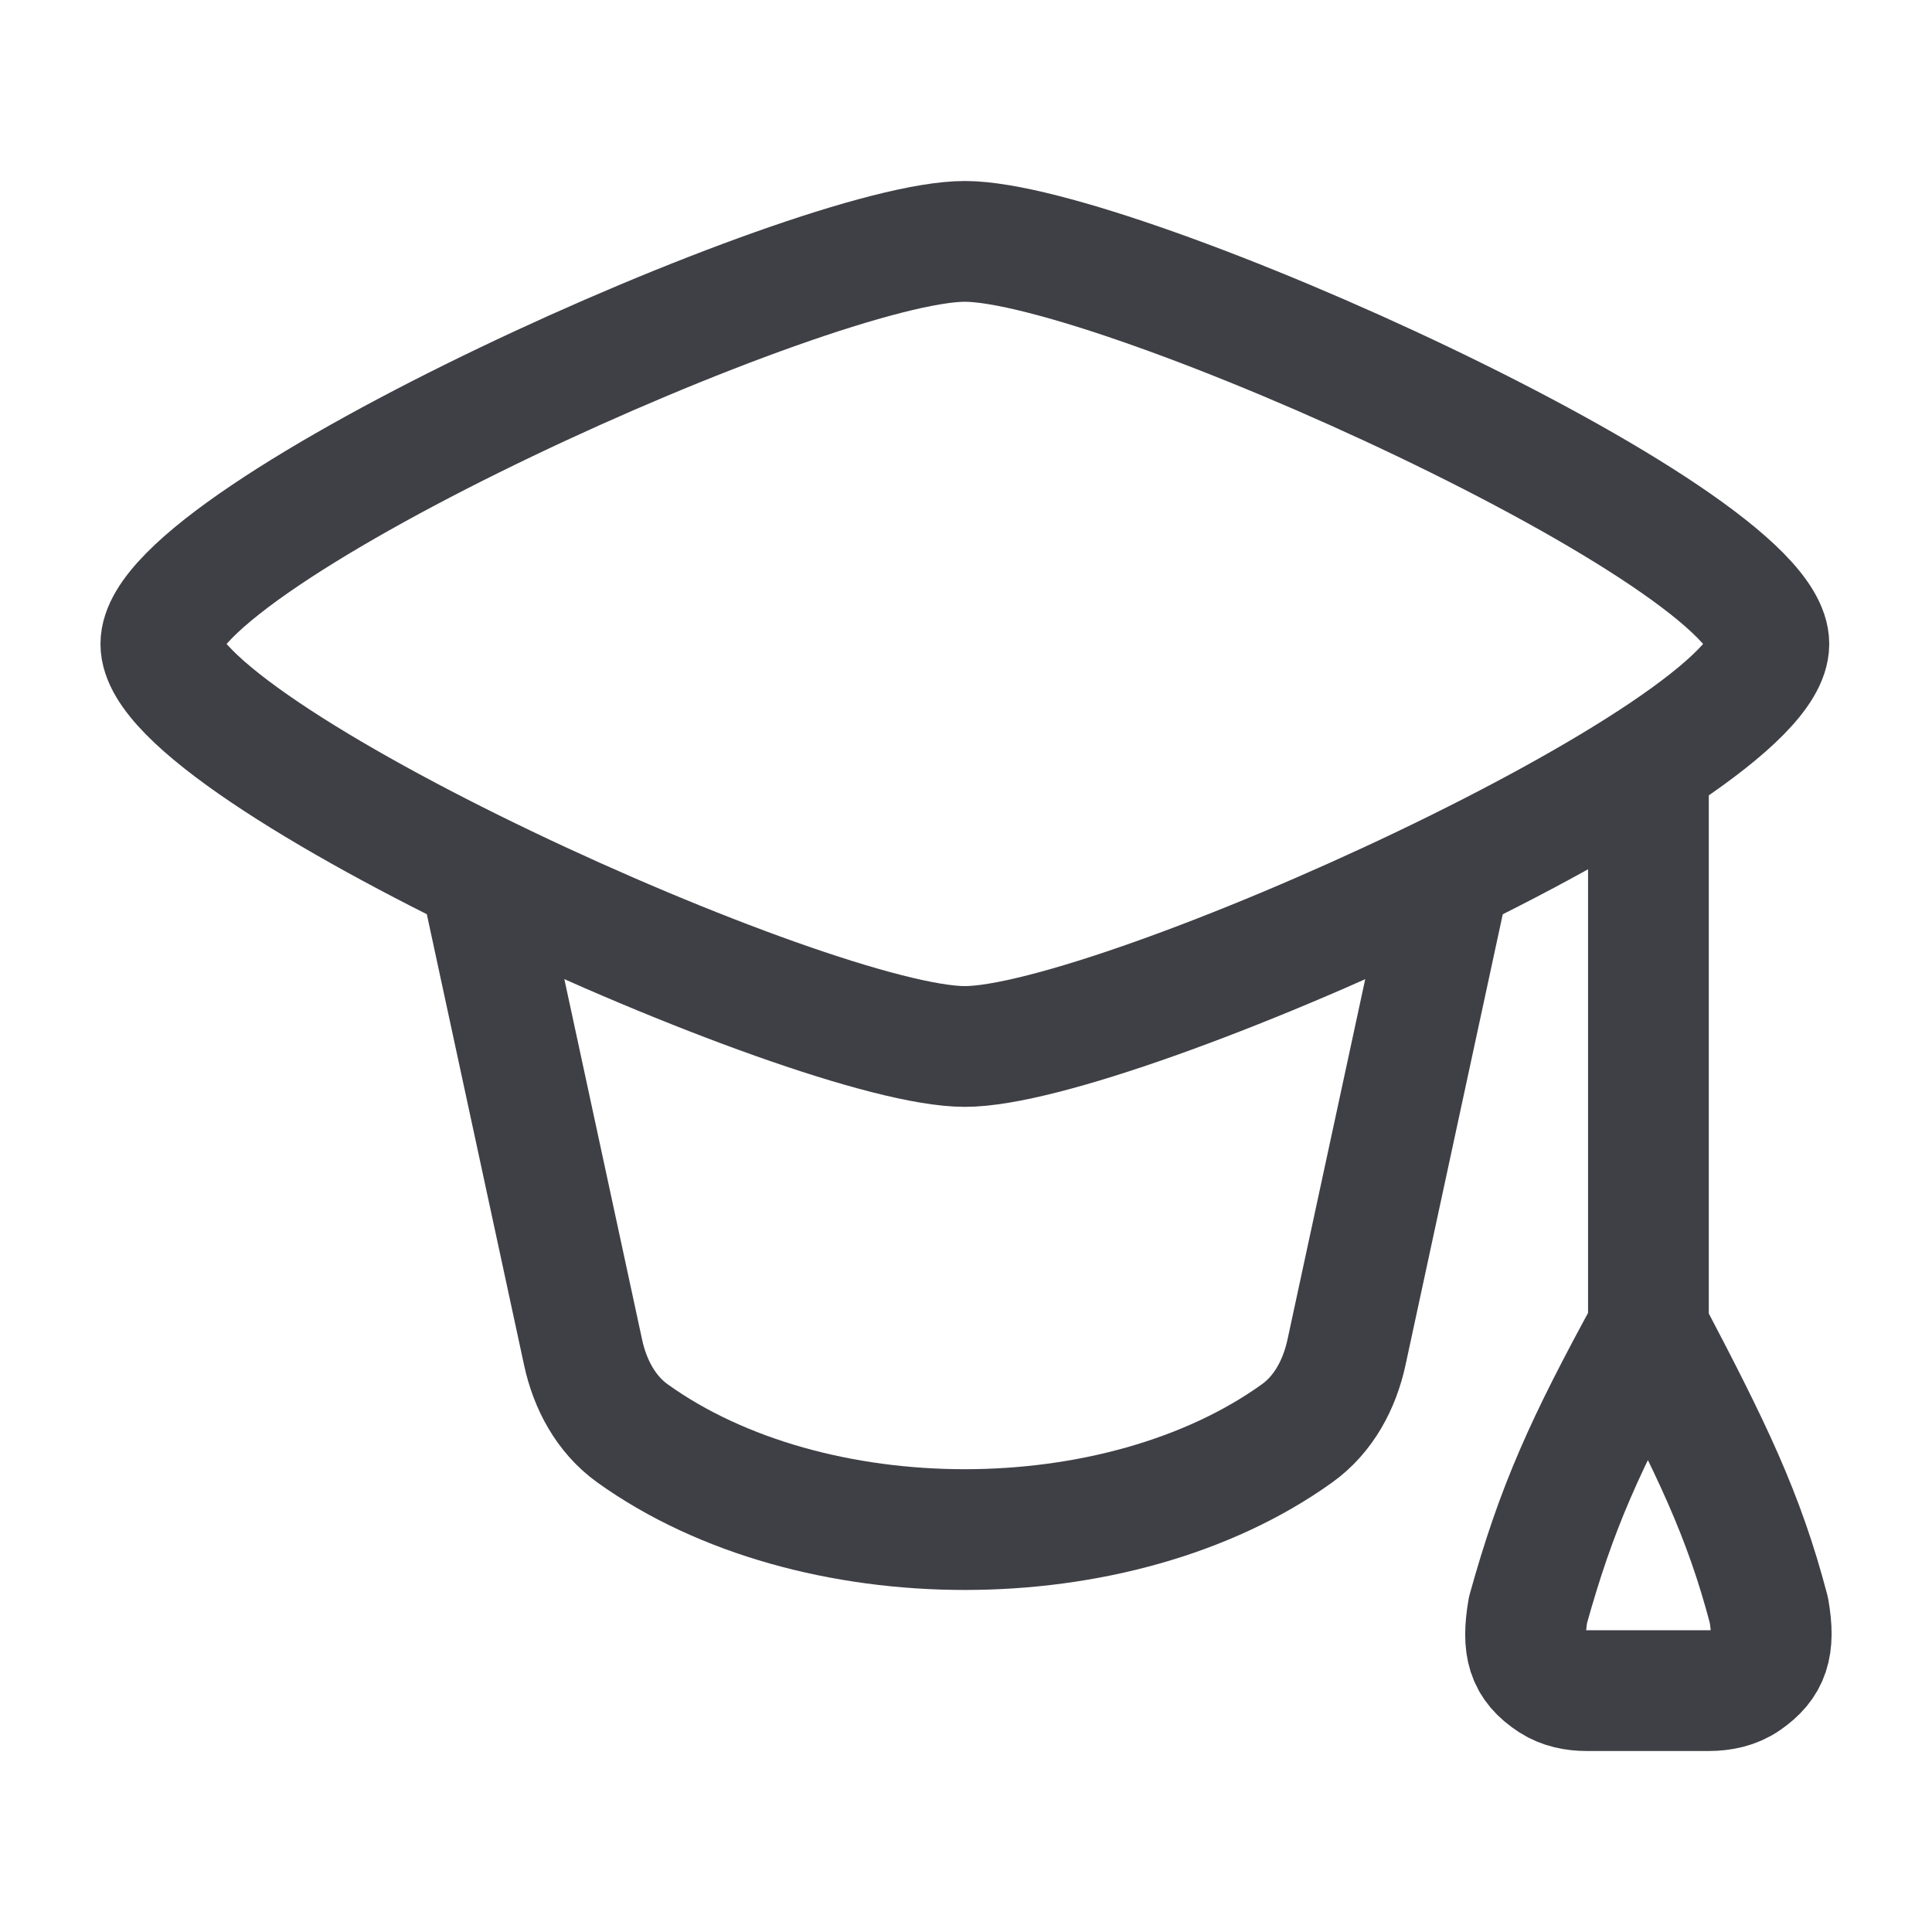 <svg width="32" height="32" viewBox="0 0 32 32" fill="none" xmlns="http://www.w3.org/2000/svg">
<path d="M2.664 10.666C2.664 12.455 13.459 17.333 15.981 17.333C18.503 17.333 29.298 12.455 29.298 10.666C29.298 8.876 18.503 3.998 15.981 3.998C13.459 3.998 2.664 8.876 2.664 10.666Z" stroke="#3F3F46" stroke-width="2" stroke-linecap="round" stroke-linejoin="round"/>
<path d="M7.99 14.667L9.658 22.4C9.772 22.93 10.036 23.425 10.476 23.741C13.438 25.866 18.521 25.866 21.483 23.741C21.924 23.425 22.187 22.93 22.302 22.4L23.97 14.667" stroke="#3F3F46" stroke-width="2" stroke-linecap="round" stroke-linejoin="round"/>
<path d="M27.303 12.666V22.001M27.303 22.001C26.248 23.93 25.782 24.963 25.308 26.668C25.206 27.275 25.287 27.581 25.705 27.852C25.875 27.962 26.078 28.002 26.28 28.002H28.305C28.52 28.002 28.738 27.957 28.915 27.834C29.303 27.566 29.403 27.272 29.298 26.668C28.883 25.085 28.354 24.002 27.303 22.001Z" stroke="#3F3F46" stroke-width="2" stroke-linecap="round" stroke-linejoin="round"/>
</svg>

